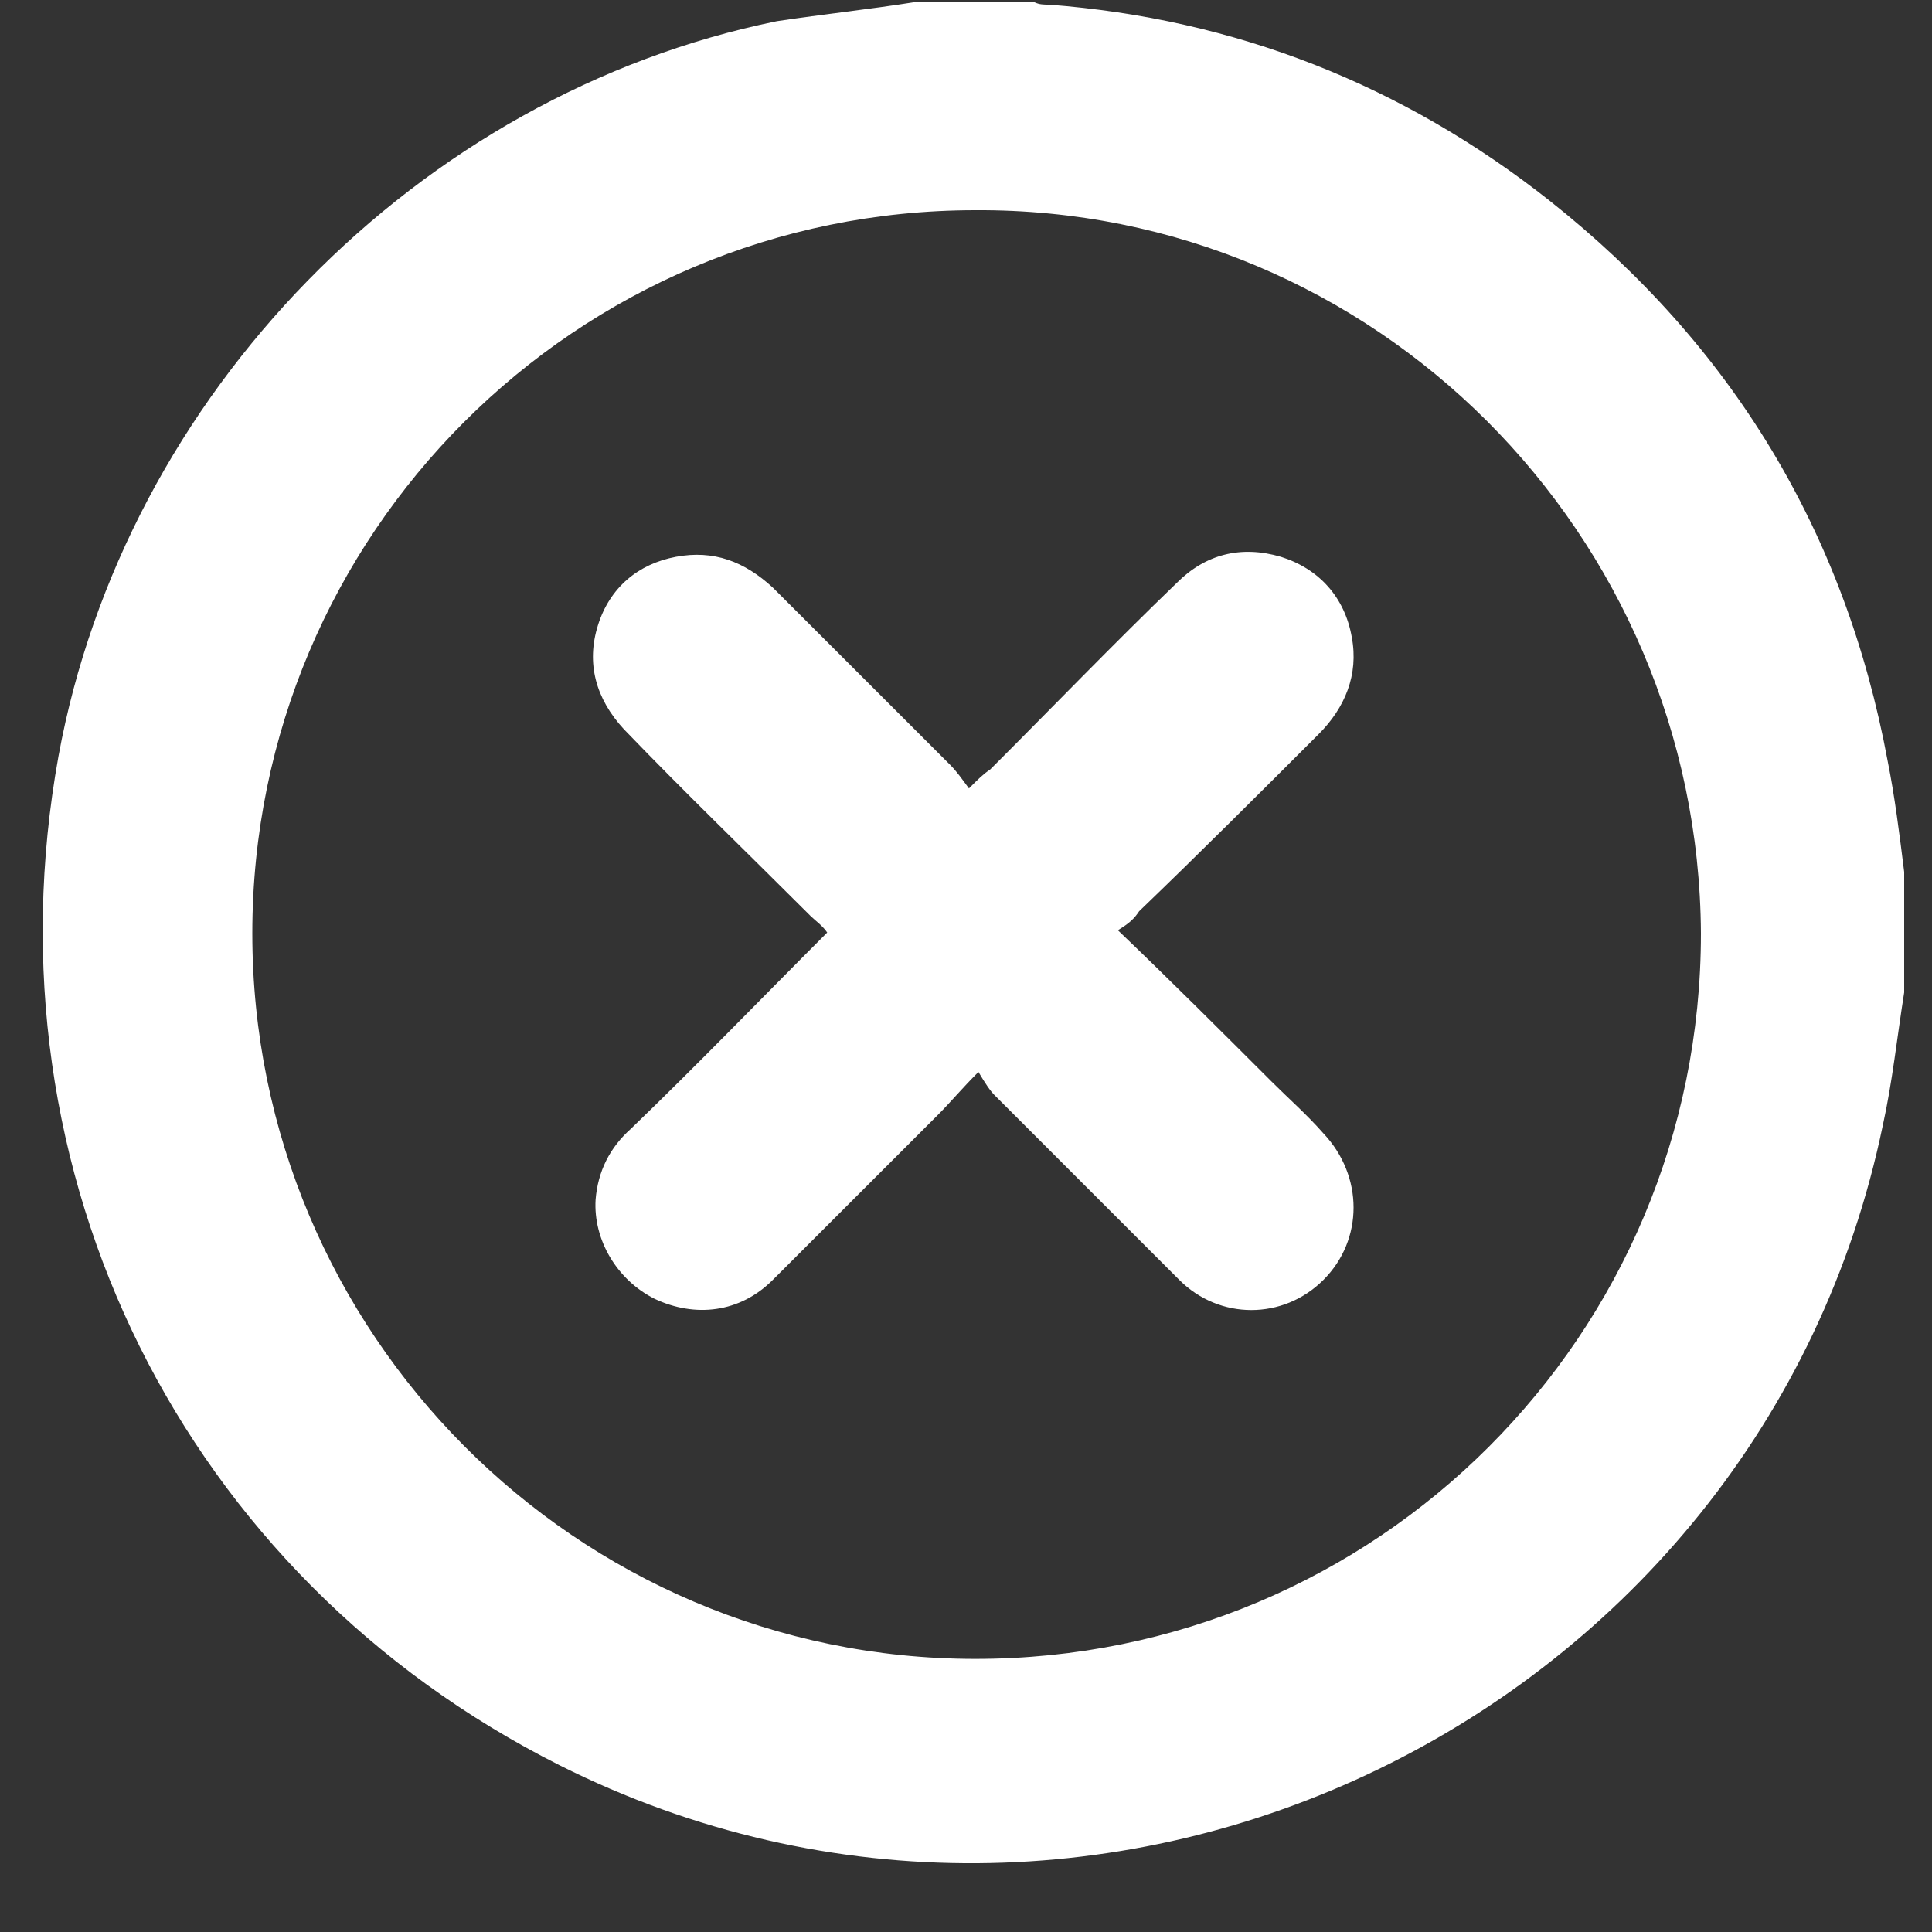 <svg width="25" height="25" viewBox="0 0 25 25" fill="none" xmlns="http://www.w3.org/2000/svg">
<rect x="0" y="0" width="25" height="25" fill="#333333" stroke="none"/>
<path d="M11.827 0.029C12.347 0.029 12.867 0.029 13.386 0.029C13.448 0.06 13.509 0.06 13.57 0.06C15.986 0.243 18.157 1.1 20.053 2.598C22.408 4.463 23.875 6.879 24.426 9.846C24.518 10.304 24.579 10.793 24.64 11.283C24.64 11.803 24.64 12.322 24.64 12.842C24.548 13.423 24.487 14.004 24.365 14.555C22.775 22.23 14.243 26.359 7.24 22.842C2.378 20.396 -0.222 15.197 0.757 9.784C1.613 5.106 5.405 1.222 10.053 0.274C10.665 0.182 11.246 0.121 11.827 0.029ZM12.622 2.72C7.454 2.72 3.265 6.91 3.265 12.078C3.265 17.246 7.454 21.466 12.622 21.466C17.821 21.466 22.01 17.276 22.01 12.078C21.98 6.91 17.79 2.69 12.622 2.72Z" fill="white"/>
<path d="M14.465 12.037C15.168 12.709 15.81 13.352 16.453 13.994C16.667 14.208 16.911 14.422 17.125 14.666C17.645 15.217 17.645 16.043 17.125 16.562C16.605 17.082 15.78 17.082 15.26 16.562C14.465 15.767 13.67 14.972 12.875 14.177C12.813 14.116 12.752 14.024 12.661 13.871C12.447 14.085 12.294 14.269 12.141 14.422C11.437 15.125 10.704 15.859 10 16.562C9.572 16.991 8.991 17.052 8.471 16.807C7.982 16.562 7.676 16.043 7.707 15.523C7.737 15.156 7.89 14.85 8.165 14.605C9.022 13.78 9.847 12.924 10.704 12.067C10.642 11.976 10.551 11.914 10.489 11.853C9.694 11.058 8.869 10.263 8.074 9.437C7.707 9.04 7.584 8.581 7.737 8.092C7.89 7.603 8.257 7.297 8.746 7.205C9.236 7.113 9.633 7.266 10 7.603C10.765 8.367 11.529 9.132 12.294 9.896C12.385 9.988 12.447 10.079 12.538 10.202C12.661 10.079 12.722 10.018 12.813 9.957C13.609 9.162 14.404 8.336 15.229 7.541C15.596 7.174 16.055 7.052 16.575 7.205C17.064 7.358 17.401 7.725 17.492 8.245C17.584 8.734 17.401 9.162 17.064 9.499C16.3 10.263 15.535 11.027 14.74 11.792C14.679 11.884 14.618 11.945 14.465 12.037Z" fill="white"/>
</svg>
